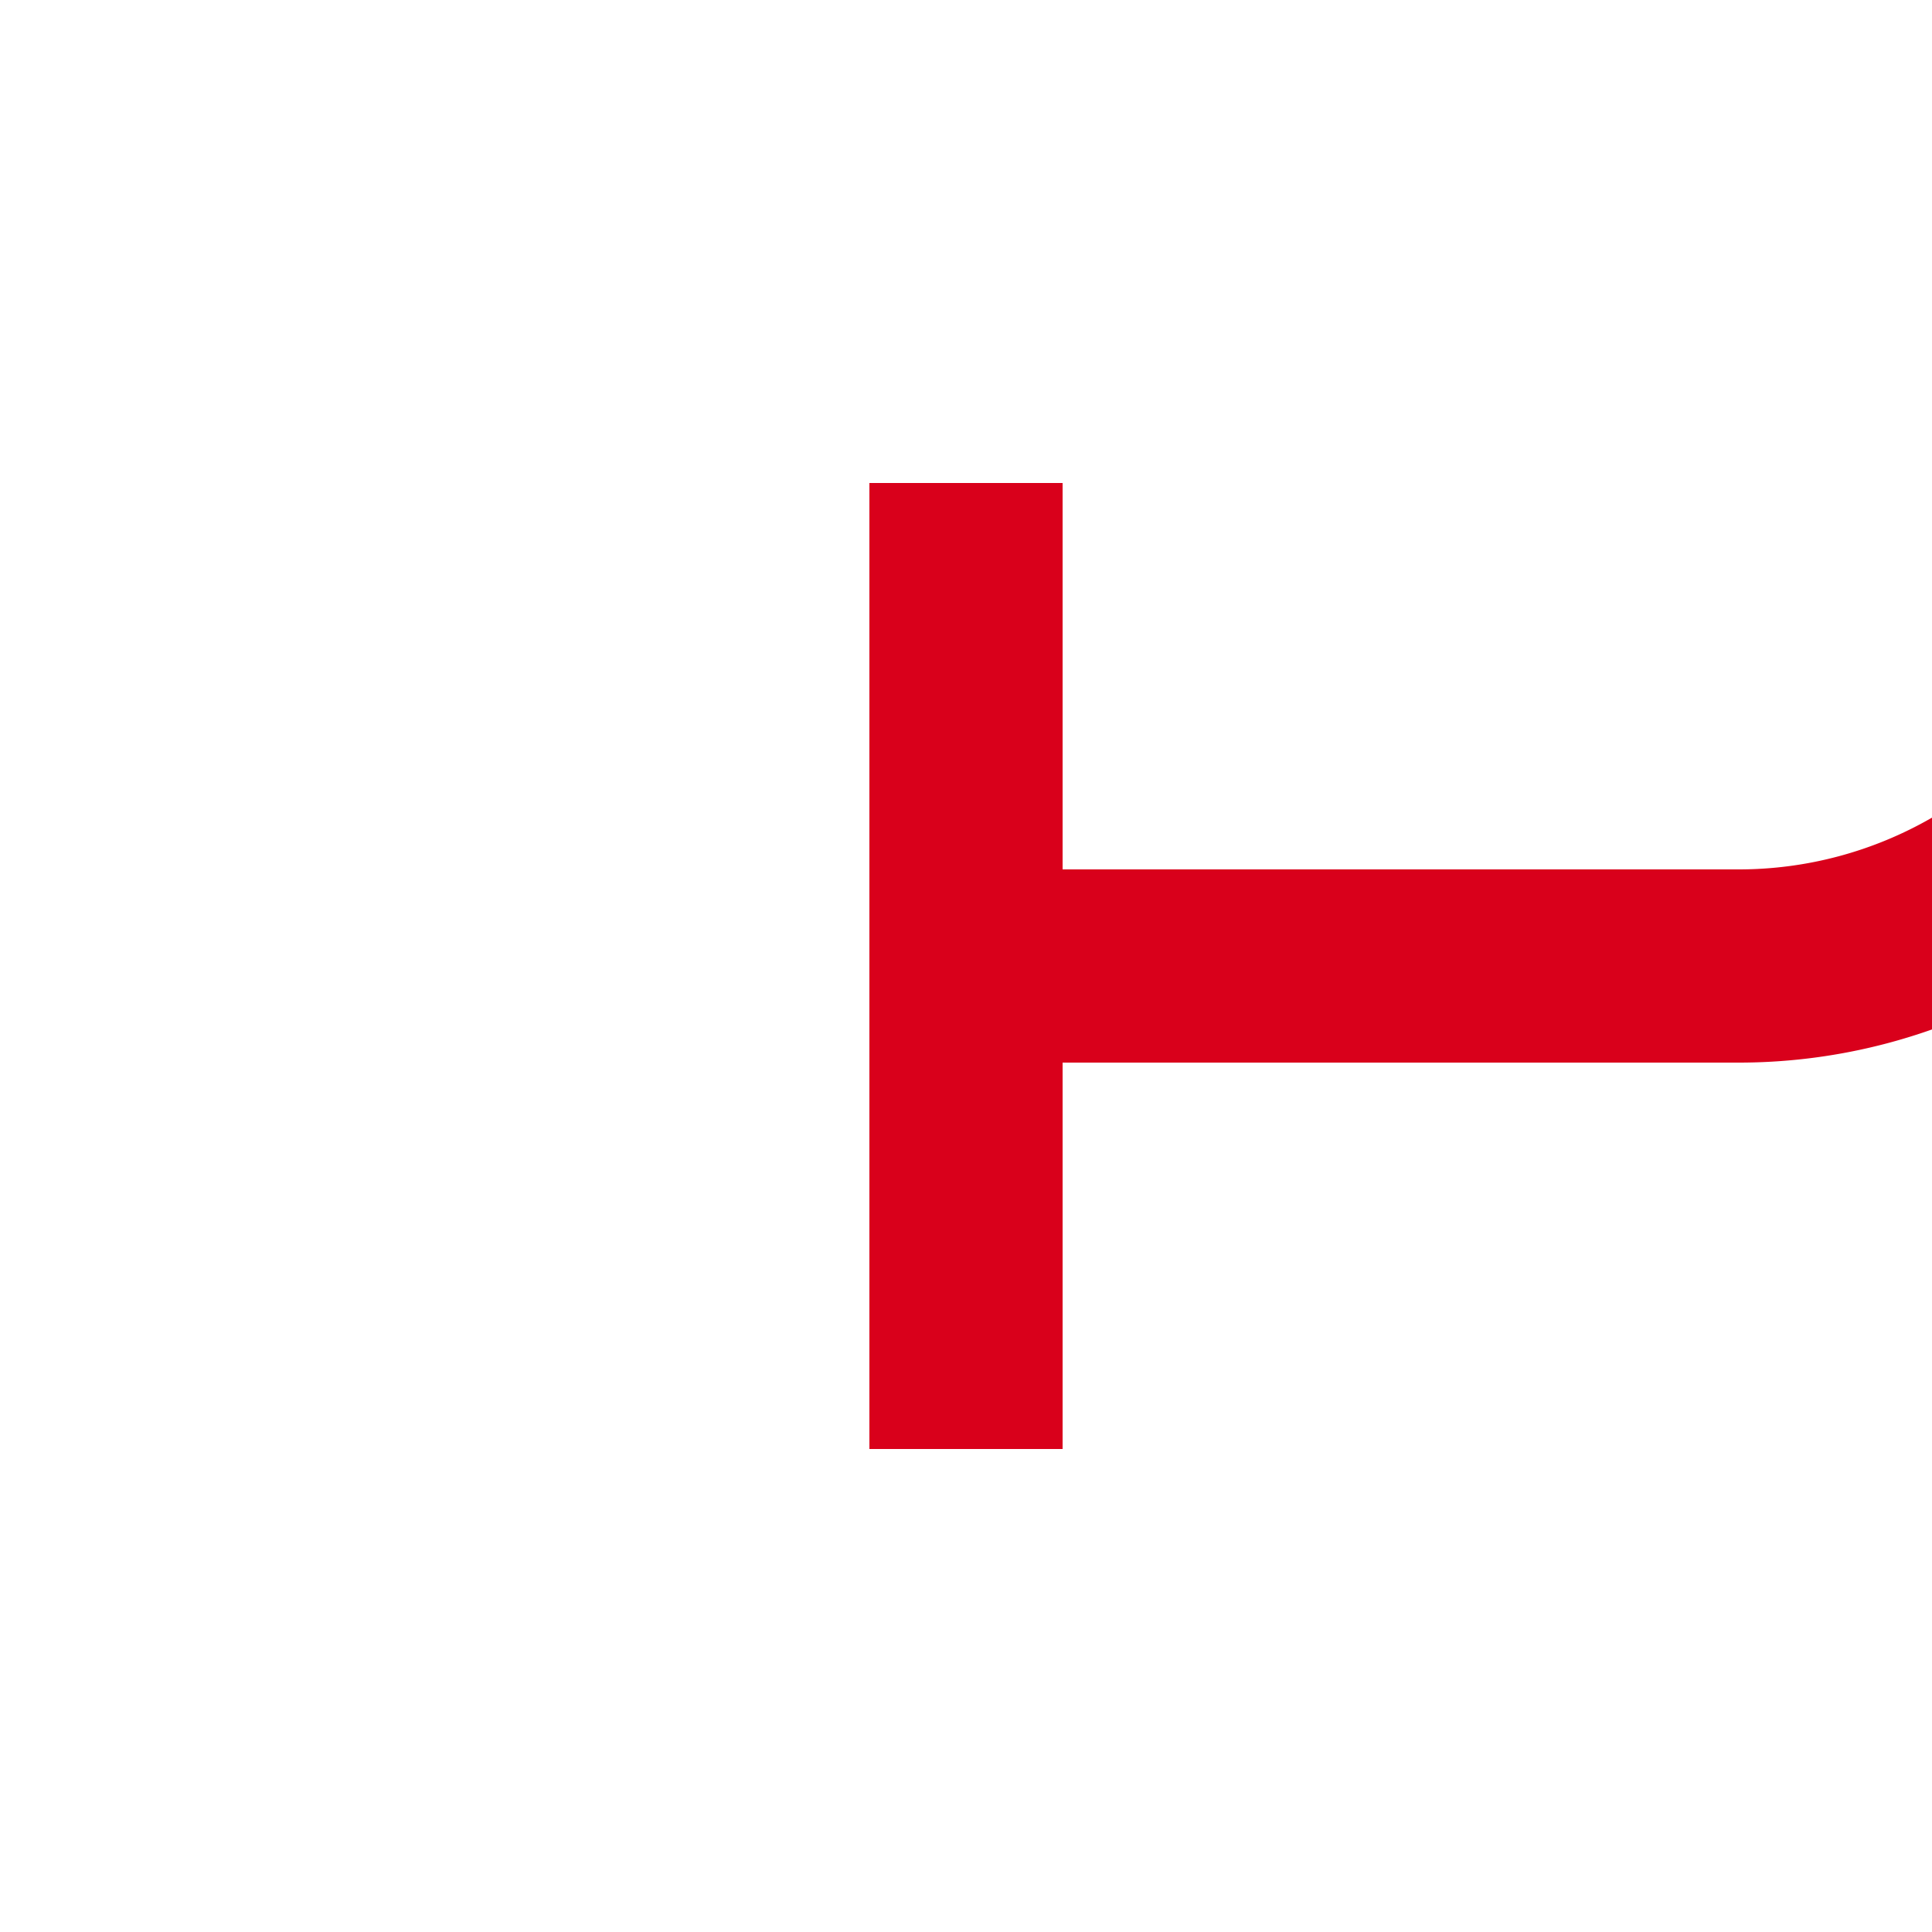 ﻿<?xml version="1.0" encoding="utf-8"?>
<svg version="1.1" xmlns:xlink="http://www.w3.org/1999/xlink" width="20px" height="20px" preserveAspectRatio="xMinYMid meet" viewBox="1357 1227  20 18" xmlns="http://www.w3.org/2000/svg">
  <path d="M 1349 116  L 1375 116  A 5 5 0 0 1 1380 121 L 1380 1231  A 5 5 0 0 1 1375 1236 L 1366 1236  " stroke-width="2" stroke="#d9001b" fill="none" />
  <path d="M 1368 1241  L 1368 1231  L 1366 1231  L 1366 1241  L 1368 1241  Z " fill-rule="nonzero" fill="#d9001b" stroke="none" />
</svg>